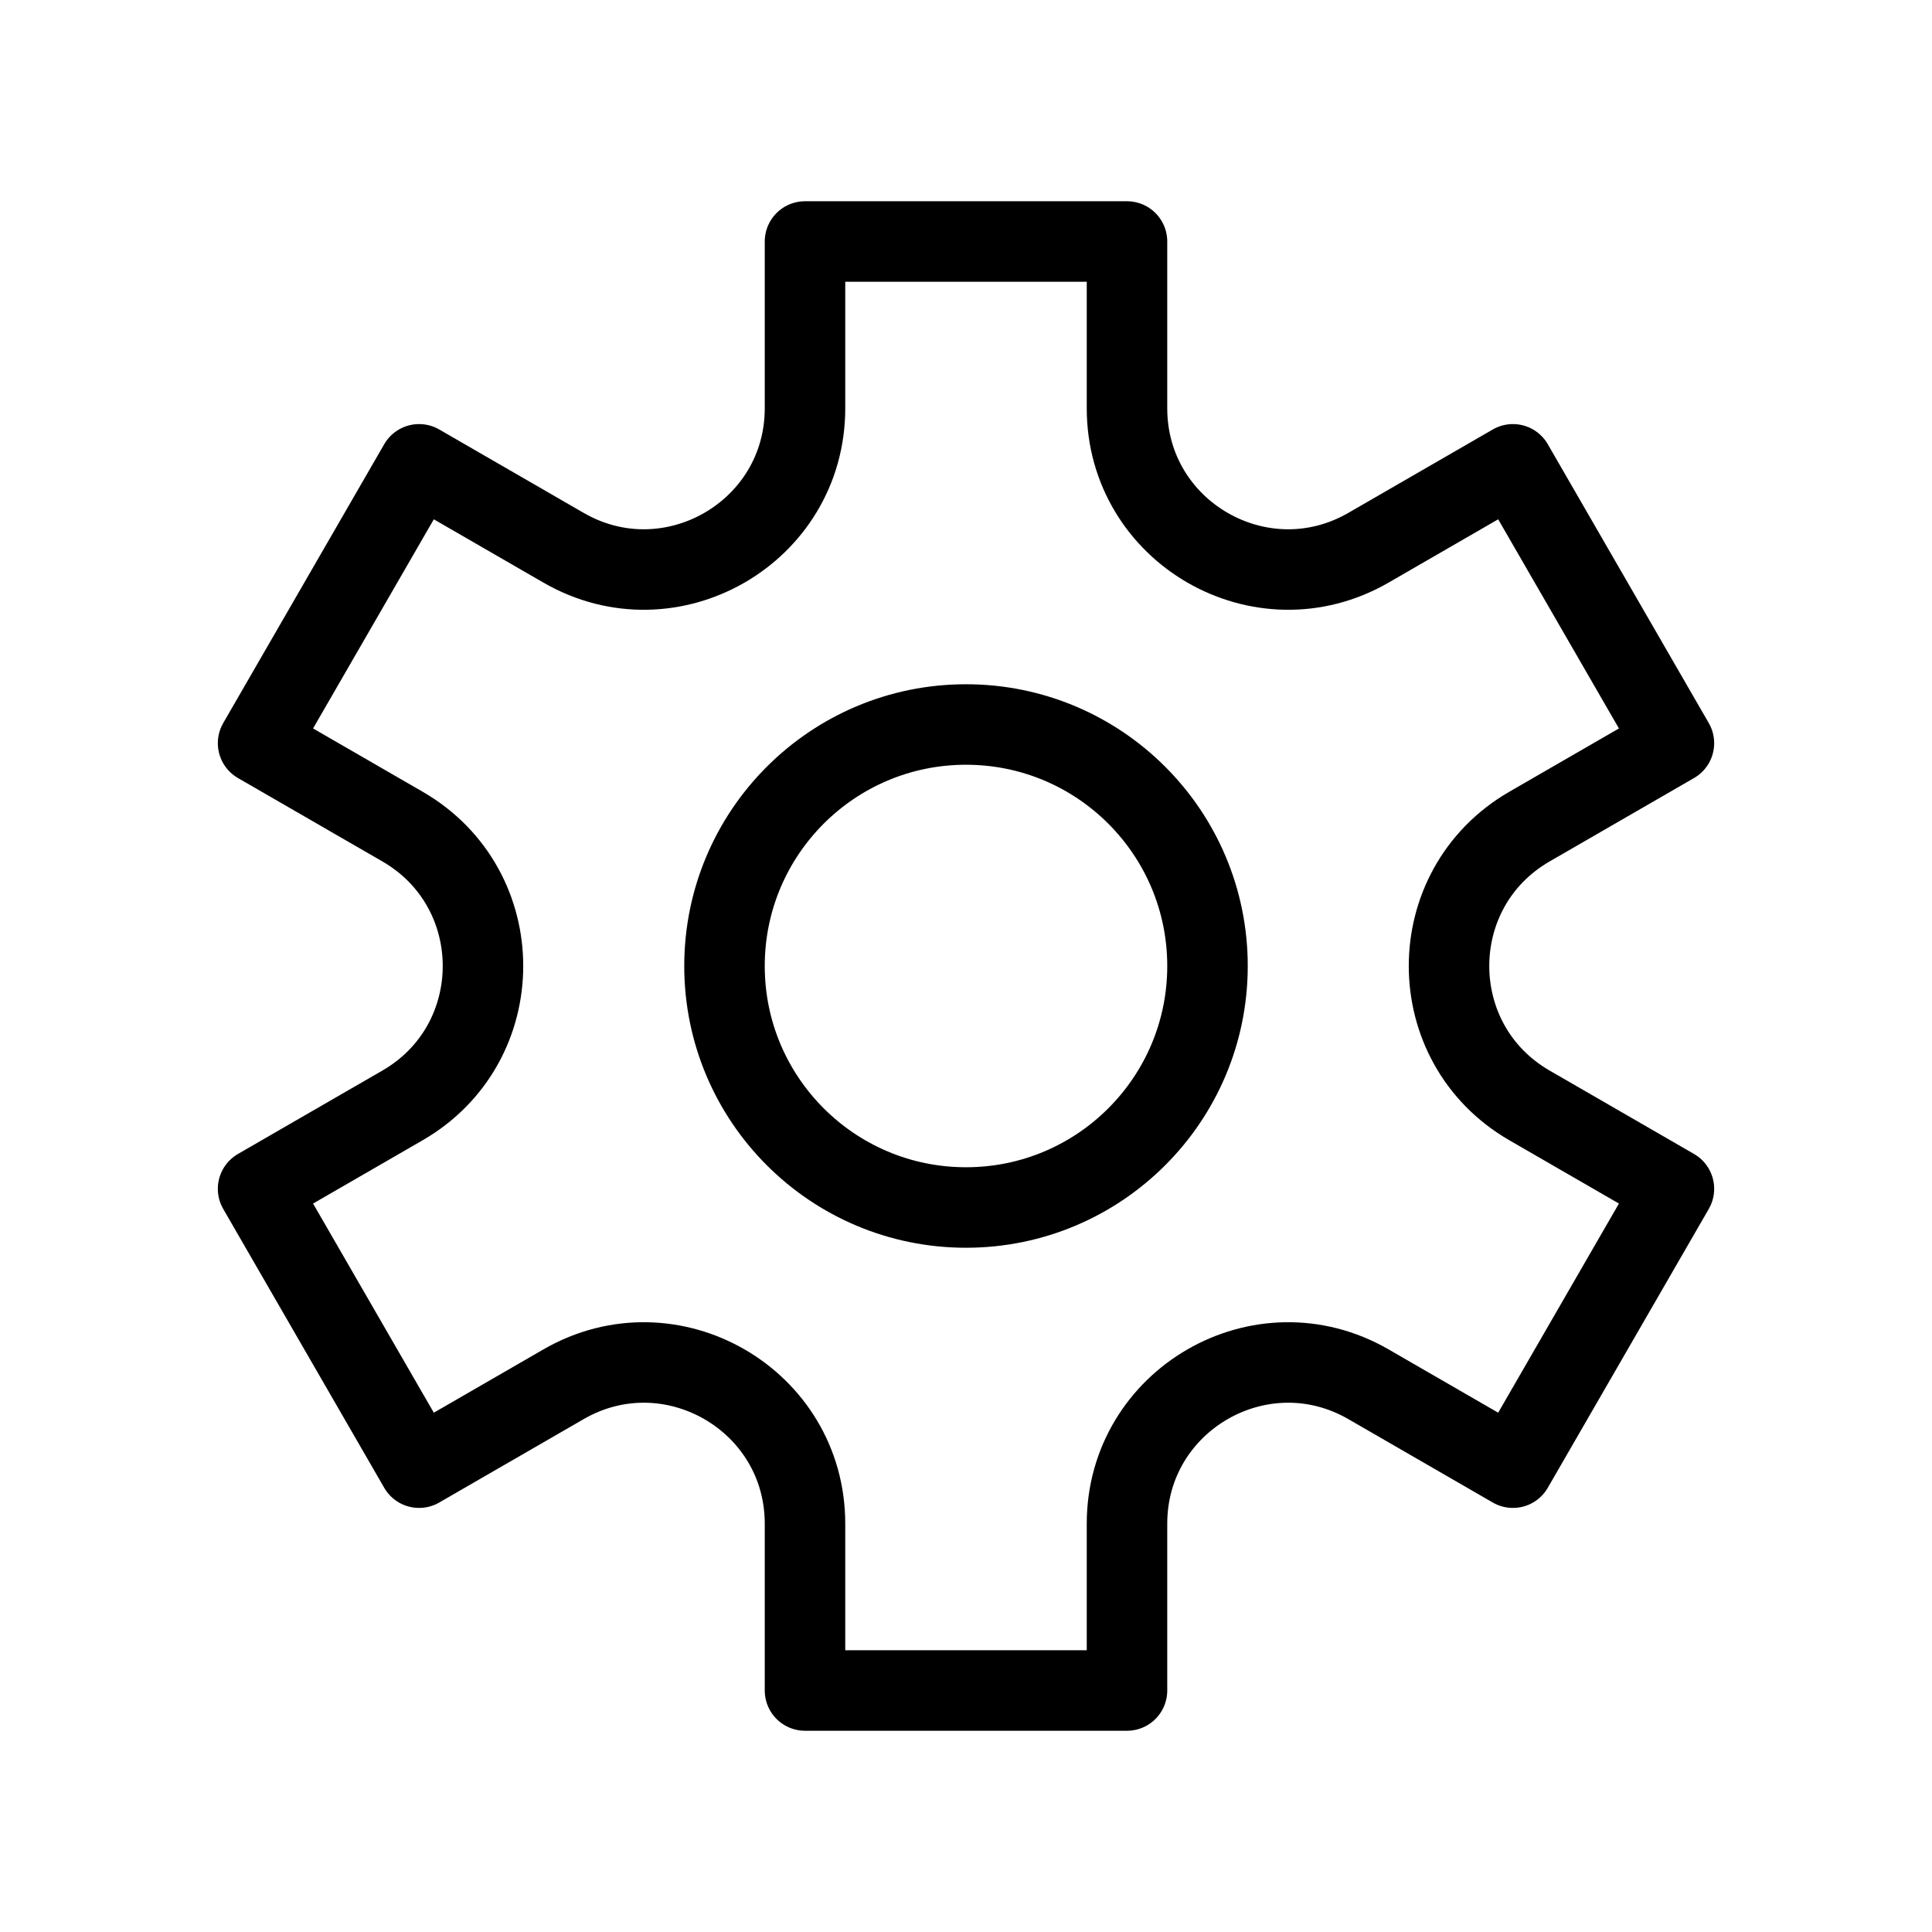 <svg width="24" height="24" viewBox="0 0 24 24" fill="none" xmlns="http://www.w3.org/2000/svg">
<path d="M10 3H14V5.072C14 6.611 15.667 7.574 17 6.804L18.794 5.768L20.794 9.232L19 10.268C17.667 11.038 17.667 12.962 19 13.732L20.794 14.768L18.794 18.232L17 17.196C15.667 16.426 14 17.389 14 18.928V21H10V18.928C10 17.389 8.333 16.426 7 17.196L5.206 18.232L3.206 14.768L5 13.732C6.333 12.962 6.333 11.038 5 10.268L3.206 9.232L5.206 5.768L7 6.804C8.333 7.574 10 6.611 10 5.072V3ZM12 15C13.657 15 15 13.657 15 12C15 10.343 13.657 9 12 9C10.343 9 9 10.343 9 12C9 13.657 10.343 15 12 15Z" stroke="black" stroke-linejoin="round"/>
</svg>
